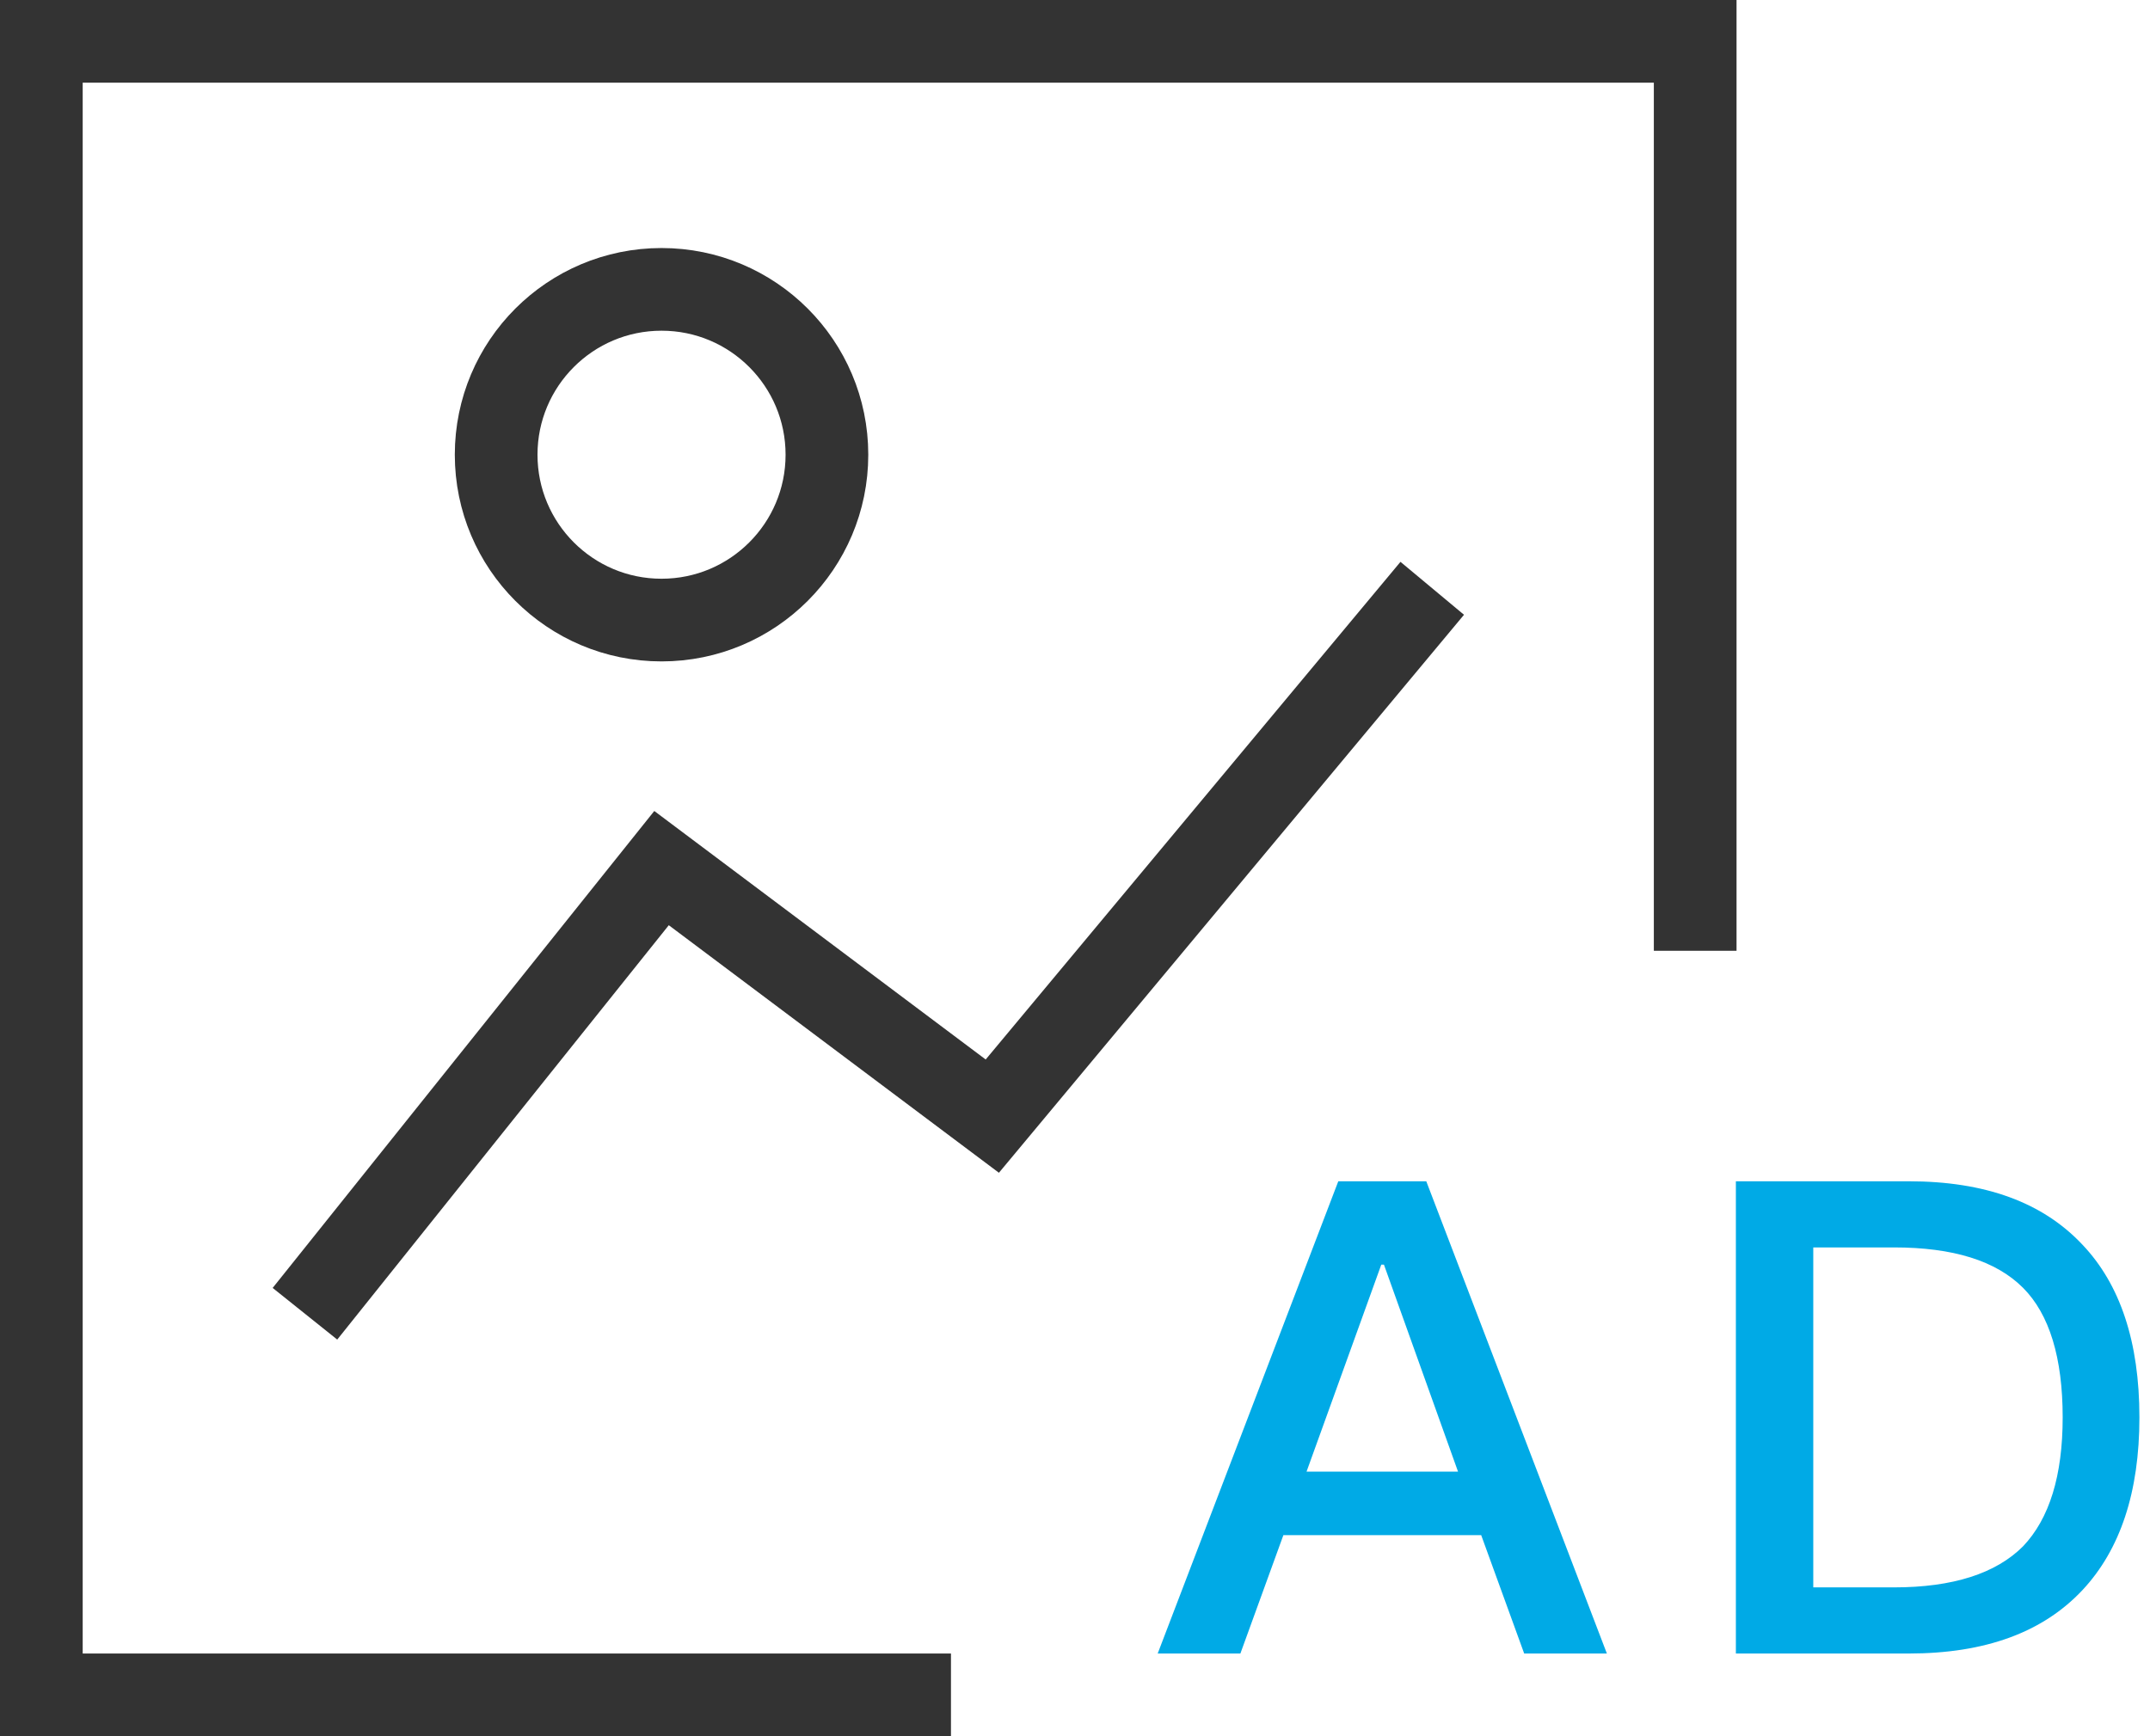 <svg xmlns="http://www.w3.org/2000/svg" width="52" height="42" viewBox="0 0 52 42">
  <g fill="none" fill-rule="evenodd" transform="translate(1 1)">
    <polyline stroke="#333" stroke-linecap="square" stroke-width="2" points="21 40 0 40 0 0 40 0 40 21"/>
    <path fill="#00AAE6" fill-rule="nonzero" d="M29,39 L30.04,36.136 L34.824,36.136 L35.864,39 L37.864,39 L33.496,27.576 L31.368,27.576 L27,39 L29,39 Z M34.264,34.6 L30.6,34.6 L32.408,29.592 L32.472,29.592 L34.264,34.6 Z M45.16,39 C47.016,39 48.408,38.488 49.368,37.464 C50.28,36.488 50.744,35.096 50.744,33.288 C50.744,31.464 50.28,30.072 49.368,29.112 C48.408,28.088 47.016,27.576 45.16,27.576 L40.984,27.576 L40.984,39 L45.16,39 Z M44.808,37.4 L42.856,37.4 L42.856,29.176 L44.808,29.176 C46.232,29.176 47.272,29.496 47.928,30.152 C48.568,30.792 48.888,31.848 48.888,33.288 C48.888,34.696 48.568,35.736 47.928,36.408 C47.272,37.064 46.232,37.4 44.808,37.4 Z"/>
    <circle cx="15" cy="10" r="4" stroke="#333" stroke-linecap="square" stroke-width="2"/>
    <polyline stroke="#333" stroke-linecap="square" stroke-width="2" points="7 30 15 20 23 26 33 14"/>
  </g>
</svg>
